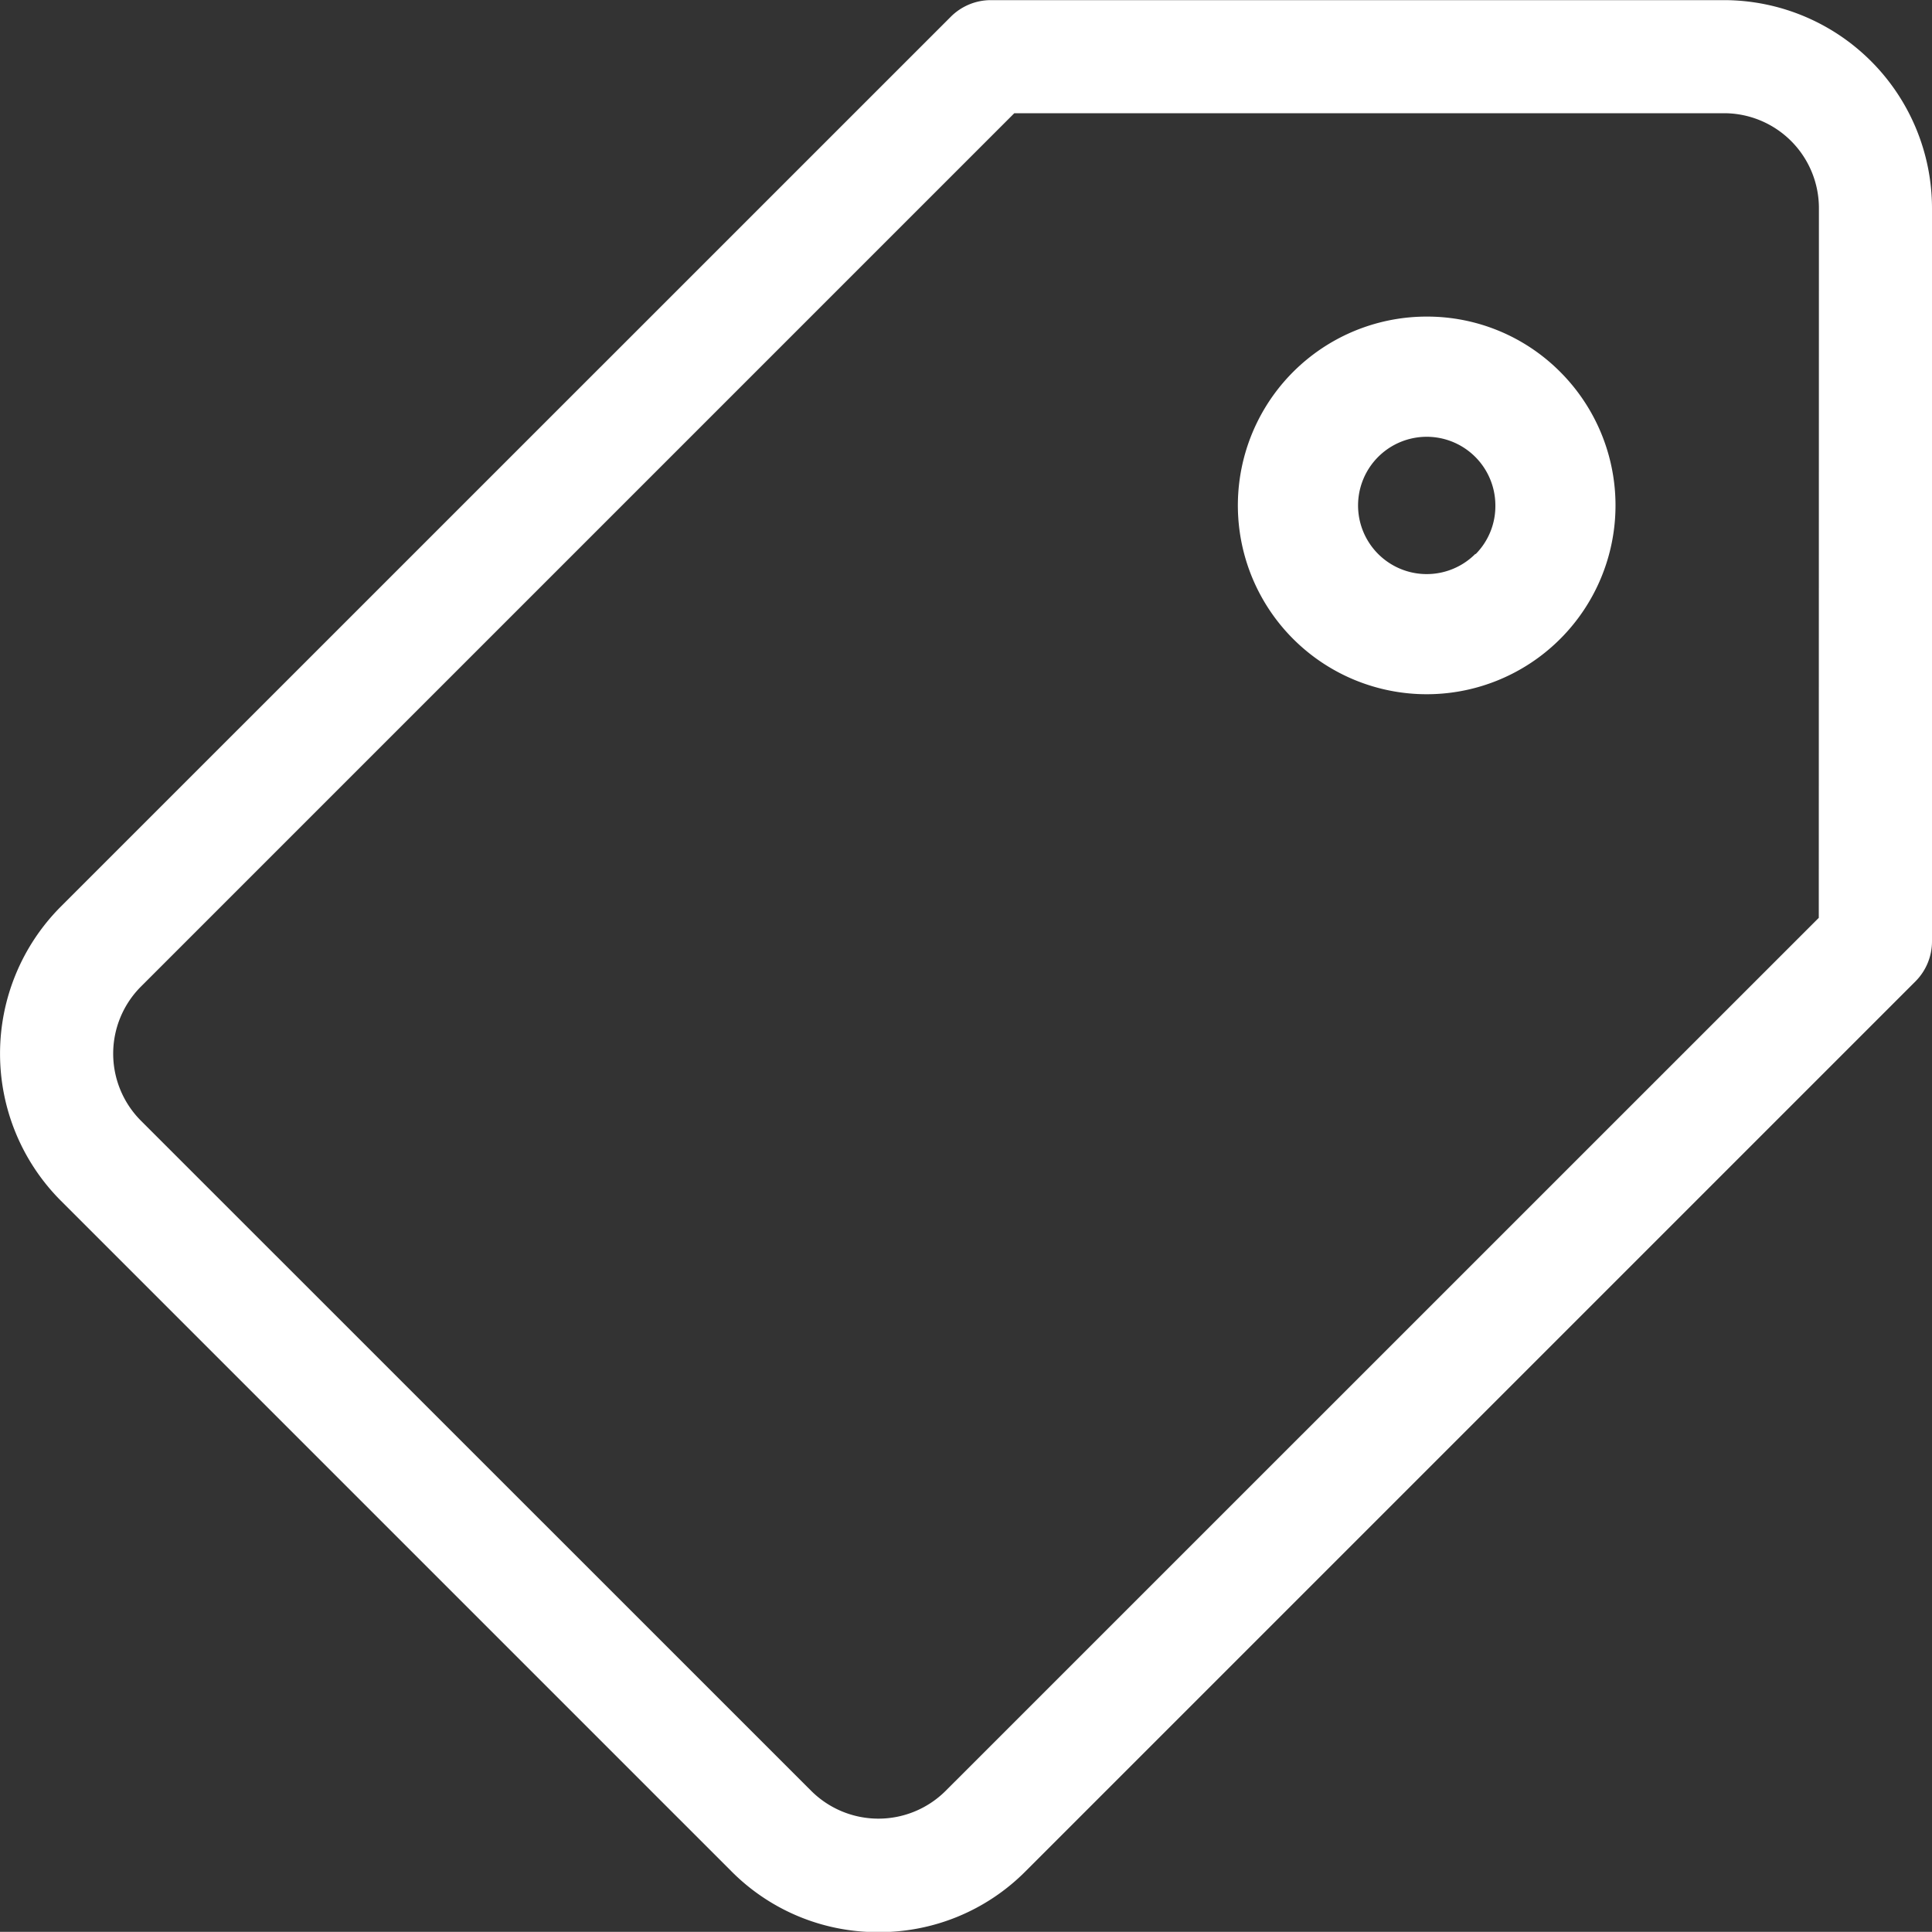 <svg xmlns="http://www.w3.org/2000/svg" width="15" height="14.999" viewBox="0 0 15 14.999">
  <rect x="0" y="0" width="15" height="14.999" fill="#333333" stroke="none"/>
  <g id="tag" transform="translate(0 0.001)">
    <path id="Path_8" data-name="Path 8" d="M13.385,0H7.693a.44.44,0,0,0-.311.129L.472,7.038a1.617,1.617,0,0,0,0,2.283l5.206,5.206A1.6,1.6,0,0,0,6.82,15h0a1.6,1.6,0,0,0,1.142-.472l6.91-6.91A.44.44,0,0,0,15,7.306V1.614A1.617,1.617,0,0,0,13.385,0Zm.736,7.125L7.34,13.905a.739.739,0,0,1-1.04,0L1.094,8.7a.737.737,0,0,1,0-1.041L7.875.878h5.511a.737.737,0,0,1,.736.736Zm0,0" transform="translate(0 0)" fill="#fff"/>
    <path id="Path_9" data-name="Path 9" d="M334.119,85.078a1.466,1.466,0,1,0,1.037.43A1.457,1.457,0,0,0,334.119,85.078Zm.377,1.843a.533.533,0,1,1,.156-.377A.529.529,0,0,1,334.5,86.921Zm0,0" transform="translate(-323.042 -82.621)" fill="#fff"/>
  </g>
</svg>
